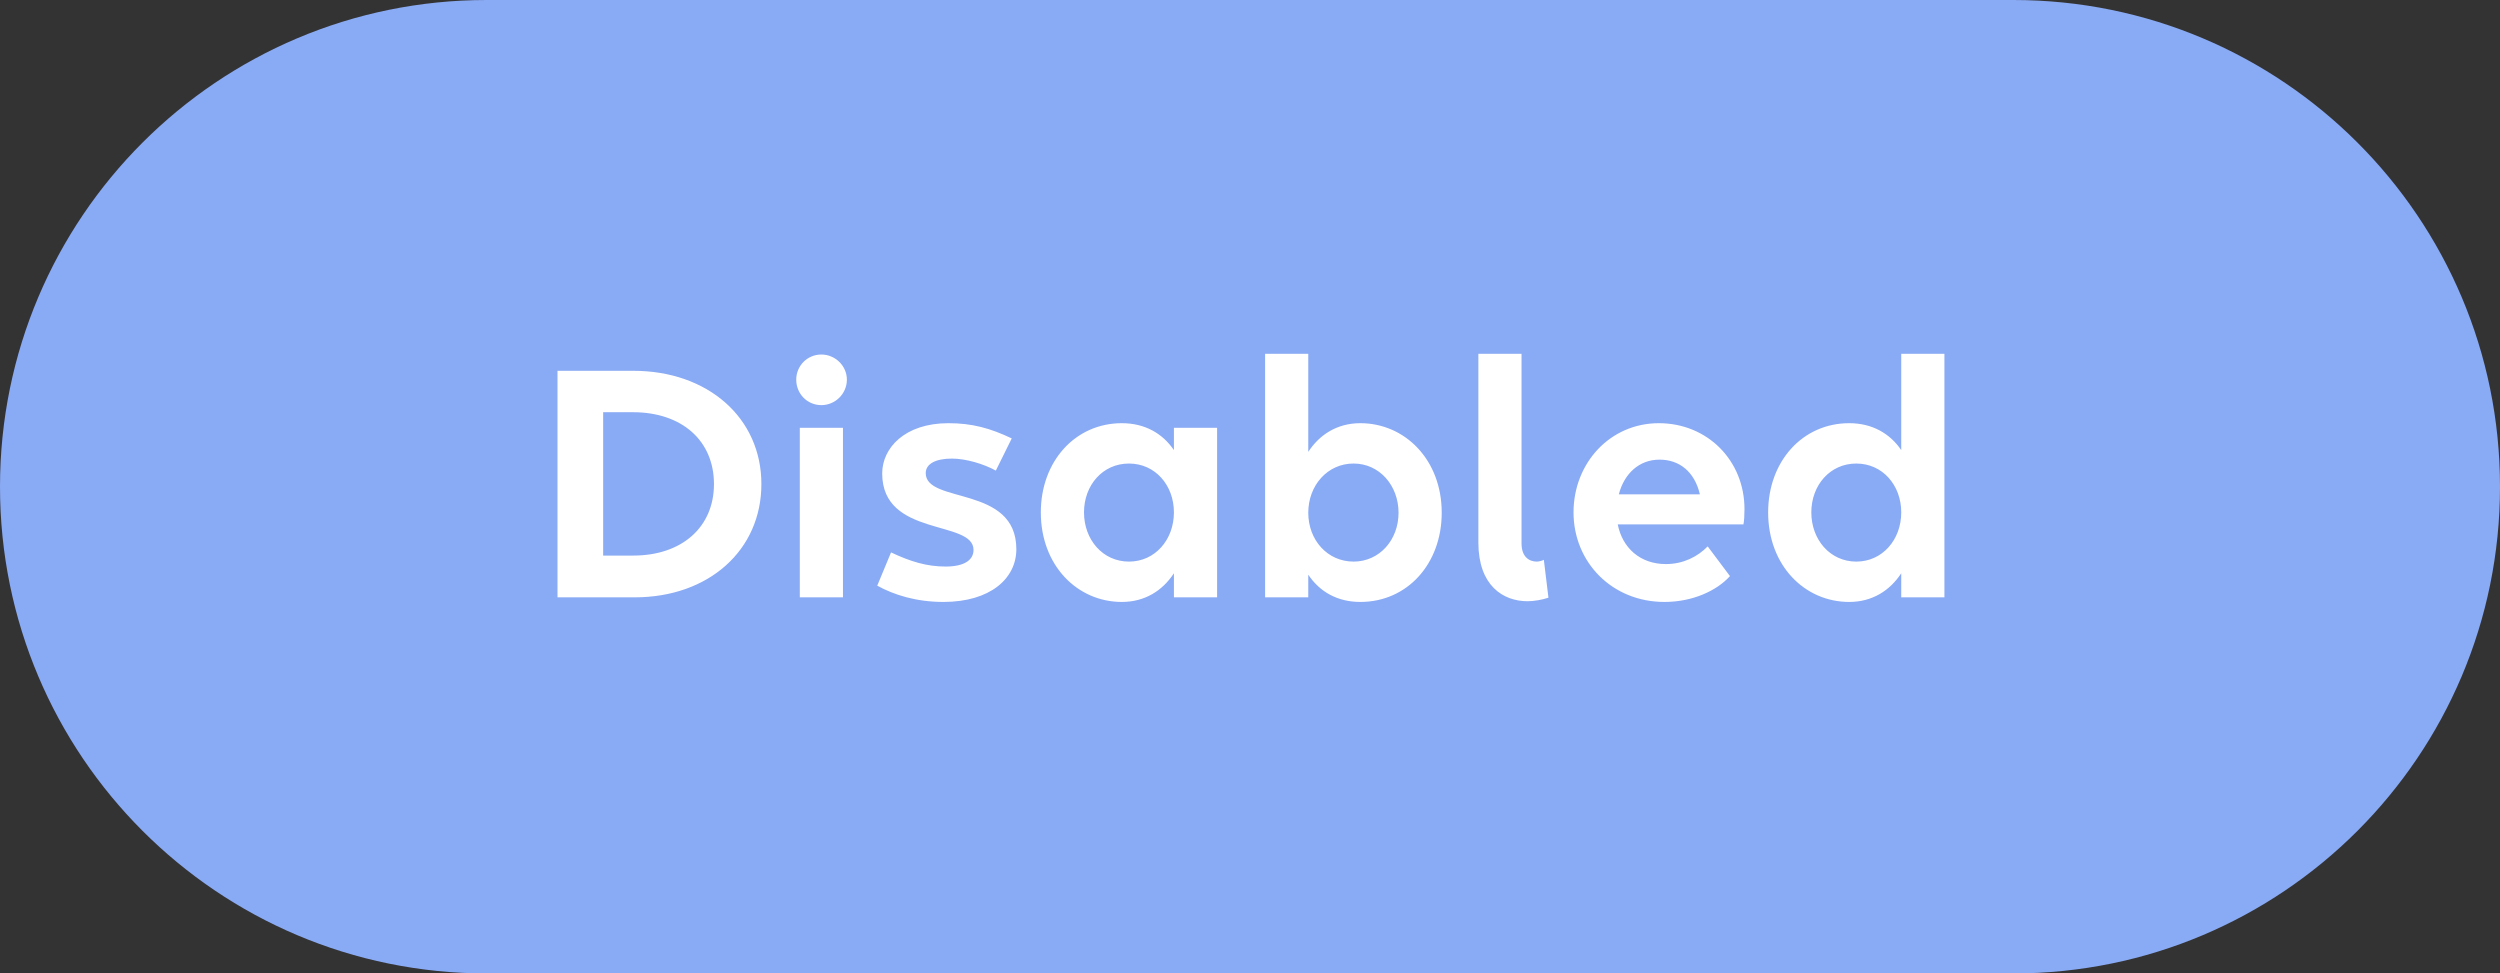 <svg width="113" height="44" viewBox="0 0 113 44" fill="none" xmlns="http://www.w3.org/2000/svg">
<rect x="0" y="0" width="113" height="44" fill="#333333" stroke="none"/>
<path d="M0 22C0 9.85 9.85 0 22 0H91C103.15 0 113 9.85 113 22V22C113 34.15 103.15 44 91 44H22C9.85 44 0 34.15 0 22V22Z" fill="#89AAF4"/>
<path d="M25.199 27V16.76H28.623C31.999 16.76 34.415 18.888 34.415 21.88C34.415 24.872 32.031 27 28.687 27H25.199ZM28.607 18.632H27.263V25.112H28.623C30.815 25.112 32.271 23.832 32.271 21.88C32.271 19.912 30.815 18.632 28.607 18.632ZM37.127 18.312C36.486 18.312 35.99 17.8 35.99 17.16C35.99 16.536 36.486 16.024 37.127 16.024C37.751 16.024 38.279 16.536 38.279 17.16C38.279 17.8 37.751 18.312 37.127 18.312ZM38.102 27H36.151V19.336H38.102V27ZM42.643 27.208C41.411 27.208 40.403 26.888 39.651 26.472L40.275 24.968C41.155 25.384 41.891 25.608 42.739 25.608C43.603 25.608 44.003 25.304 44.003 24.856C44.003 23.48 39.875 24.296 39.875 21.4C39.875 20.248 40.899 19.128 42.867 19.128C43.939 19.128 44.755 19.352 45.731 19.816L45.011 21.272C44.467 20.968 43.651 20.728 43.027 20.728C42.291 20.728 41.843 20.968 41.843 21.384C41.843 22.792 45.939 21.912 45.939 24.824C45.939 26.152 44.755 27.208 42.643 27.208ZM50.709 27.208C48.693 27.208 47.045 25.56 47.045 23.16C47.045 20.856 48.597 19.128 50.709 19.128C51.749 19.128 52.549 19.592 53.061 20.344V19.336H55.013V27H53.061V25.912C52.549 26.696 51.749 27.208 50.709 27.208ZM51.029 25.384C52.213 25.384 53.061 24.392 53.061 23.16C53.061 21.928 52.213 20.952 51.029 20.952C49.845 20.952 48.997 21.928 48.997 23.16C48.997 24.392 49.845 25.384 51.029 25.384ZM61.486 19.128C63.502 19.128 65.166 20.776 65.166 23.176C65.166 25.48 63.614 27.208 61.486 27.208C60.446 27.208 59.646 26.744 59.134 25.976V27H57.182V15.992H59.134V20.424C59.646 19.64 60.446 19.128 61.486 19.128ZM61.182 20.952C59.998 20.952 59.134 21.944 59.134 23.176C59.134 24.408 59.998 25.384 61.182 25.384C62.35 25.384 63.214 24.408 63.214 23.176C63.214 21.944 62.35 20.952 61.182 20.952ZM69.782 25.304L69.99 27.016C69.702 27.112 69.334 27.176 69.046 27.176C67.942 27.176 66.822 26.472 66.822 24.52V15.992H68.774V24.568C68.774 25.16 69.11 25.384 69.462 25.384C69.558 25.384 69.686 25.352 69.782 25.304ZM75.235 27.208C72.851 27.208 71.123 25.4 71.123 23.16C71.123 20.936 72.771 19.128 74.979 19.128C77.171 19.128 78.851 20.808 78.851 23.016C78.851 23.272 78.835 23.576 78.803 23.704H73.123C73.331 24.76 74.131 25.496 75.299 25.496C76.083 25.496 76.739 25.16 77.187 24.696L78.195 26.04C77.603 26.696 76.515 27.208 75.235 27.208ZM75.011 20.776C74.083 20.776 73.411 21.416 73.171 22.344H76.835C76.595 21.32 75.907 20.776 75.011 20.776ZM83.584 27.208C81.568 27.208 79.92 25.56 79.92 23.16C79.92 20.856 81.472 19.128 83.584 19.128C84.624 19.128 85.424 19.592 85.936 20.344V15.992H87.888V27H85.936V25.912C85.424 26.696 84.624 27.208 83.584 27.208ZM83.904 25.384C85.088 25.384 85.936 24.392 85.936 23.16C85.936 21.928 85.088 20.952 83.904 20.952C82.72 20.952 81.872 21.928 81.872 23.16C81.872 24.392 82.72 25.384 83.904 25.384Z" fill="white"/>
</svg>
